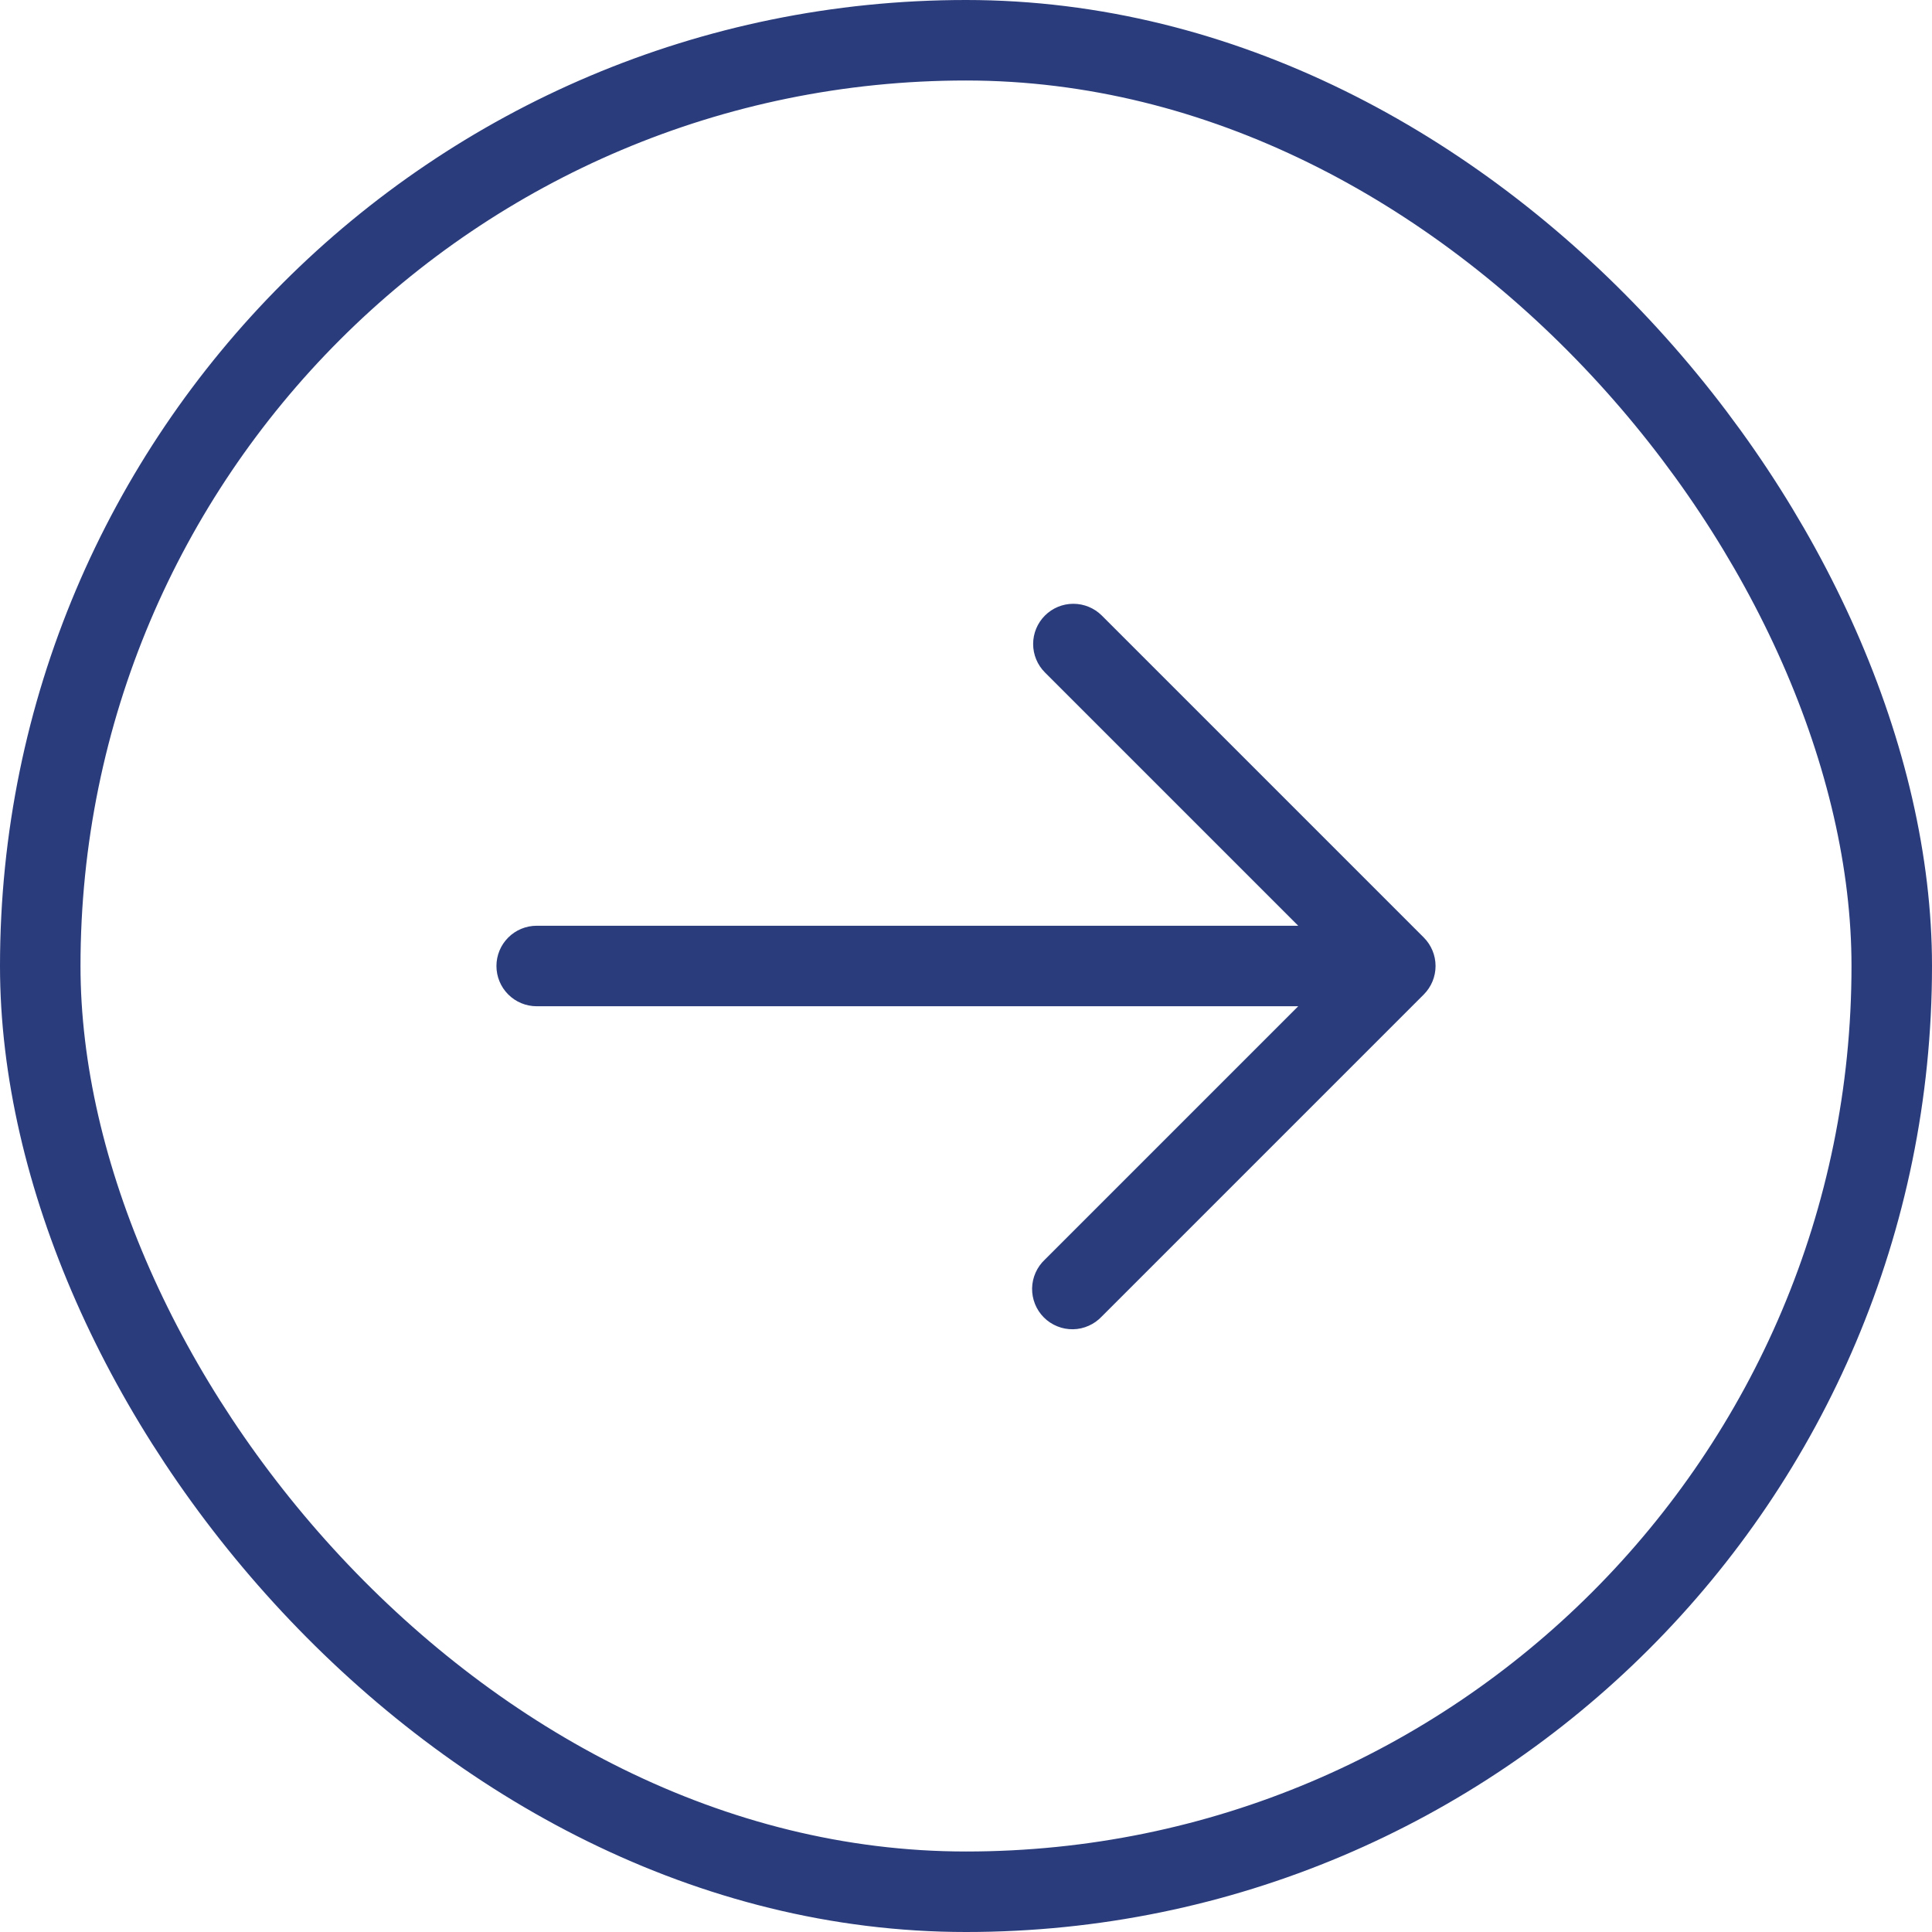 <svg width="48" height="48" viewBox="0 0 48 48" fill="none" xmlns="http://www.w3.org/2000/svg">
<rect x="1" y="1" width="46" height="46" rx="23" stroke="#2A3C7C" stroke-width="2"/>
<path fill-rule="evenodd" clip-rule="evenodd" d="M25.961 15.293C26.148 15.106 26.402 15.001 26.667 15.001C26.932 15.001 27.186 15.106 27.374 15.293L35.374 23.293C35.561 23.481 35.666 23.735 35.666 24C35.666 24.265 35.561 24.519 35.374 24.707L27.374 32.707C27.282 32.805 27.172 32.884 27.049 32.938C26.927 32.993 26.794 33.023 26.66 33.025C26.526 33.027 26.392 33.003 26.268 32.952C26.143 32.902 26.03 32.827 25.935 32.732C25.84 32.637 25.765 32.524 25.715 32.4C25.665 32.275 25.64 32.142 25.642 32.007C25.645 31.873 25.674 31.741 25.729 31.618C25.784 31.495 25.862 31.385 25.961 31.293L32.254 25H13.334C13.069 25 12.814 24.895 12.627 24.707C12.439 24.52 12.334 24.265 12.334 24C12.334 23.735 12.439 23.48 12.627 23.293C12.814 23.105 13.069 23 13.334 23H32.254L25.961 16.707C25.773 16.519 25.668 16.265 25.668 16C25.668 15.735 25.773 15.481 25.961 15.293Z" fill="#2A3C7C"/>
</svg>
